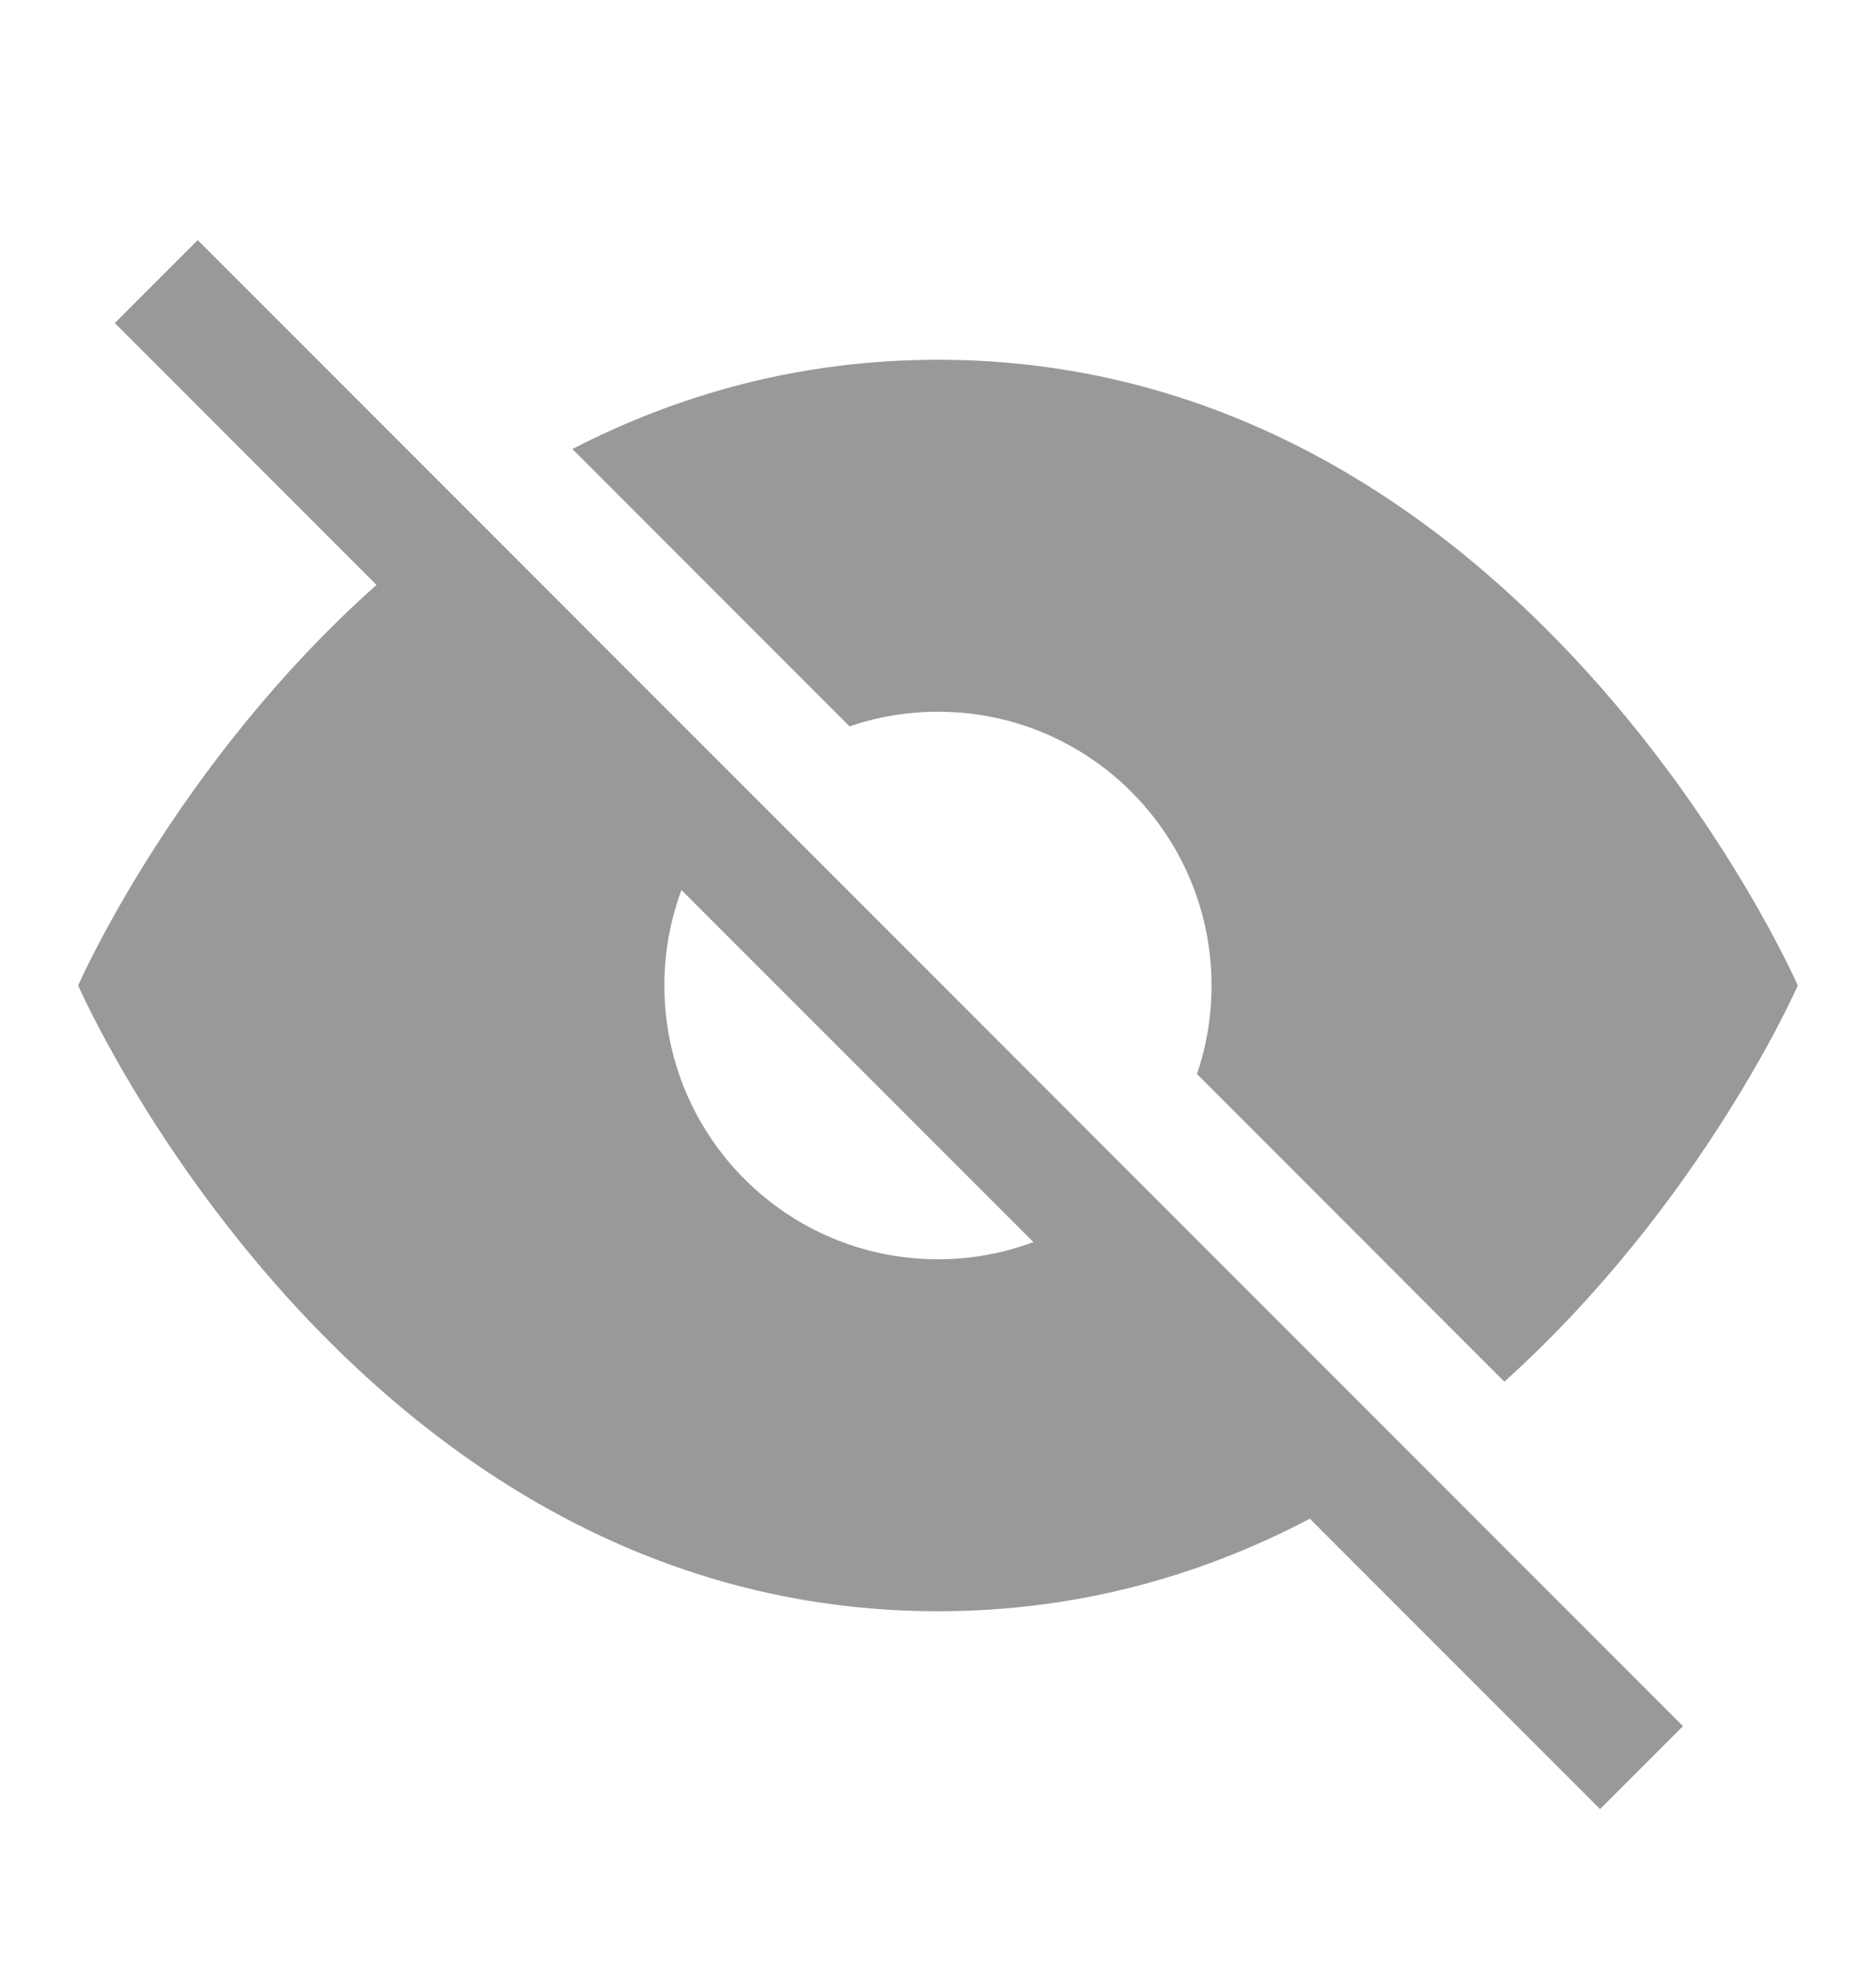 <svg width="20" height="21" viewBox="0 0 20 21" fill="none" xmlns="http://www.w3.org/2000/svg">
<path fill-rule="evenodd" clip-rule="evenodd" d="M17.942 18.391L2.108 2.558L1.224 3.442L4.014 6.232C1.864 8.143 0.833 10.5 0.833 10.5C0.833 10.5 3.75 17.167 10 17.167C11.515 17.167 12.834 16.775 13.964 16.181L17.058 19.275L17.942 18.391ZM11.017 13.234L7.265 9.483C7.147 9.8 7.083 10.142 7.083 10.5C7.083 12.111 8.389 13.417 10 13.417C10.357 13.417 10.7 13.352 11.017 13.234Z" fill="black" fill-opacity="0.4"/>
<path d="M12.761 11.443C12.862 11.147 12.916 10.83 12.916 10.5C12.916 8.889 11.611 7.583 10 7.583C9.67 7.583 9.353 7.638 9.057 7.739L6.102 4.784C7.217 4.21 8.514 3.833 10 3.833C16.25 3.833 19.166 10.5 19.166 10.5C19.166 10.5 18.152 12.818 16.038 14.721L12.761 11.443Z" fill="black" fill-opacity="0.4"/>
</svg>
